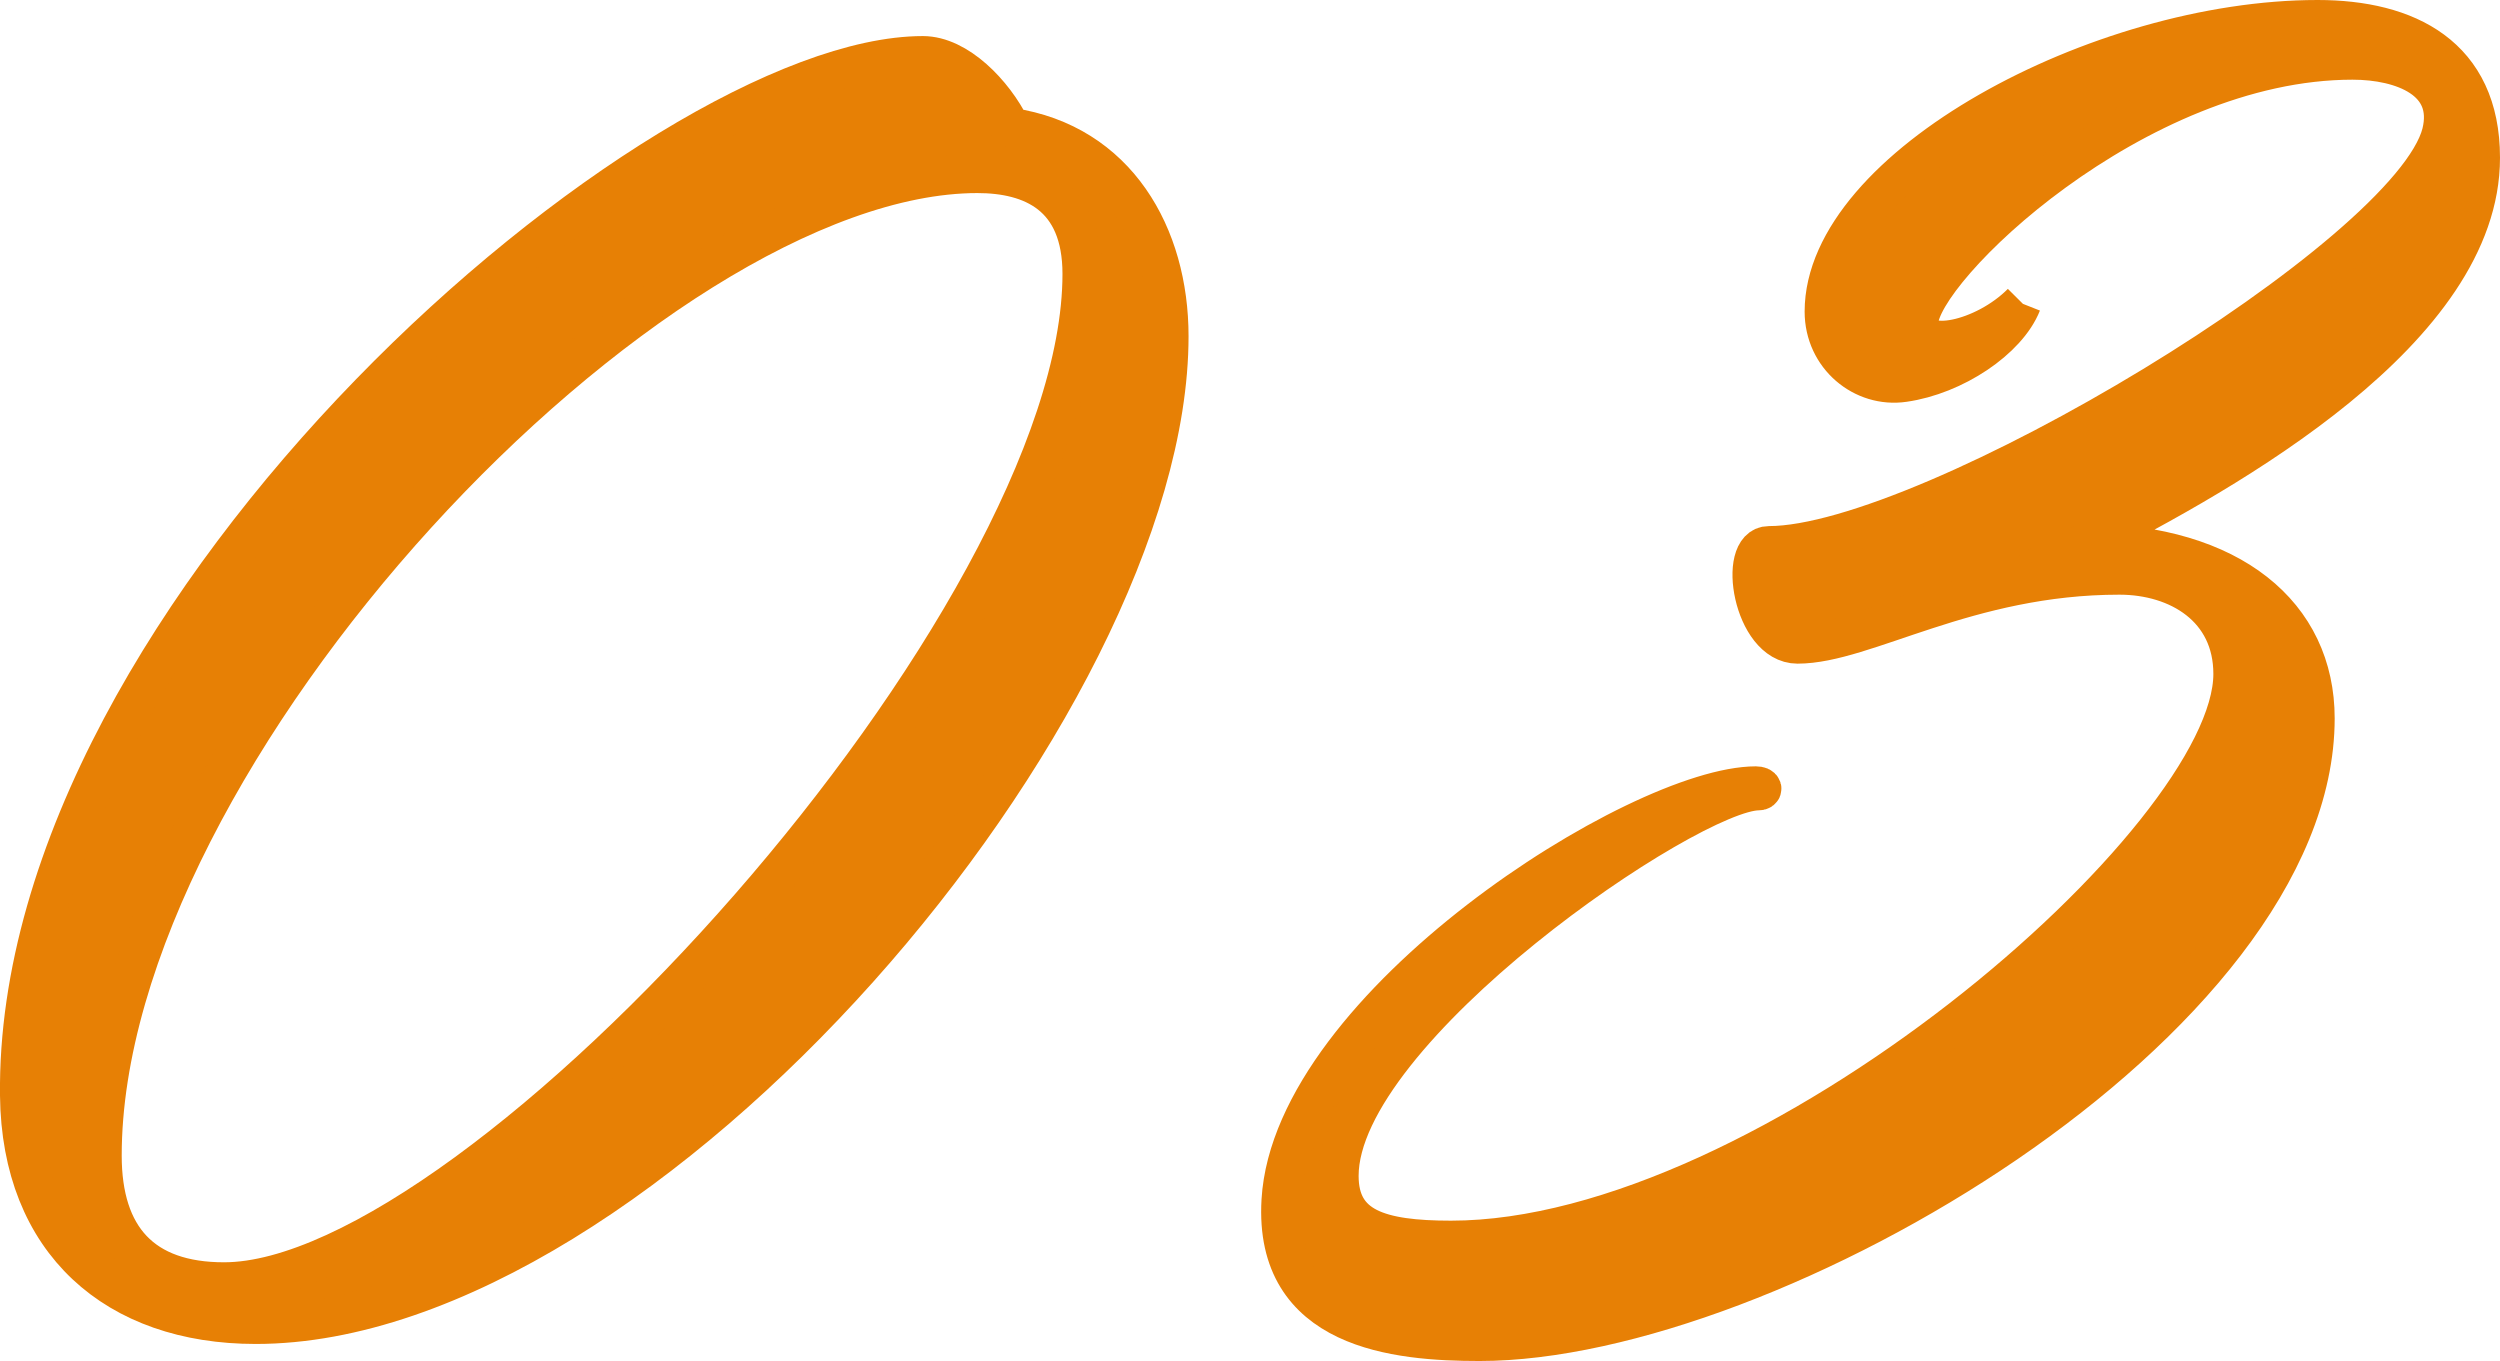 <?xml version="1.0" encoding="UTF-8"?>
<svg id="_レイヤー_2" data-name="レイヤー 2" xmlns="http://www.w3.org/2000/svg" viewBox="0 0 63.06 34.33">
  <defs>
    <style>
      .cls-1 {
        fill: #e78005;
        stroke: #e78005;
        stroke-miterlimit: 10;
      }
    </style>
  </defs>
  <g id="_レイヤー_4" data-name="レイヤー 4">
    <g>
      <path class="cls-1" d="m23.28,1.41c.87,0,1.78.94,2.21,1.81,2.68.4,3.99,2.72,3.99,5.26,0,9.32-13.2,24.92-23.03,24.92-3.52,0-5.91-2.07-5.95-5.77C.36,15.37,16.6,1.41,23.28,1.41ZM2.57,29.15c0,2.07,1.02,3.19,3.08,3.19,6.49,0,21.65-16.72,21.65-25.43,0-1.99-1.27-2.54-2.65-2.54C16.39,4.38,2.57,19.03,2.57,29.15Z"/>
      <path class="cls-1" d="m50.99,7.65c-.36.91-1.7,1.81-2.97,1.99-1.02.15-2-.65-2-1.78,0-3.63,6.93-7.36,12.44-7.36,2.25,0,4.1.91,4.1,3.48,0,4.32-6.31,7.87-9.94,9.72,3.66.04,5.77,1.81,5.77,4.42,0,7.62-13.75,15.71-21.07,15.71-2.1,0-5.19-.29-5-3.55.29-4.9,9.03-10.45,11.97-10.45.18,0,.18.11.07.11-1.74,0-10.59,6.02-10.59,9.72,0,1.31,1.02,1.63,2.83,1.63,8.02,0,19.73-10.12,19.73-14.29,0-1.67-1.38-2.5-2.87-2.5-3.84,0-6.42,1.74-8.12,1.74-1.12,0-1.52-2.47-.72-2.47,4.03,0,16.18-7.29,16.97-10.41.33-1.34-.98-1.85-2.25-1.85-5.48,0-10.95,5.3-10.95,6.64,0,.8,1.67.44,2.61-.51Z"/>
    </g>
  </g>
</svg>